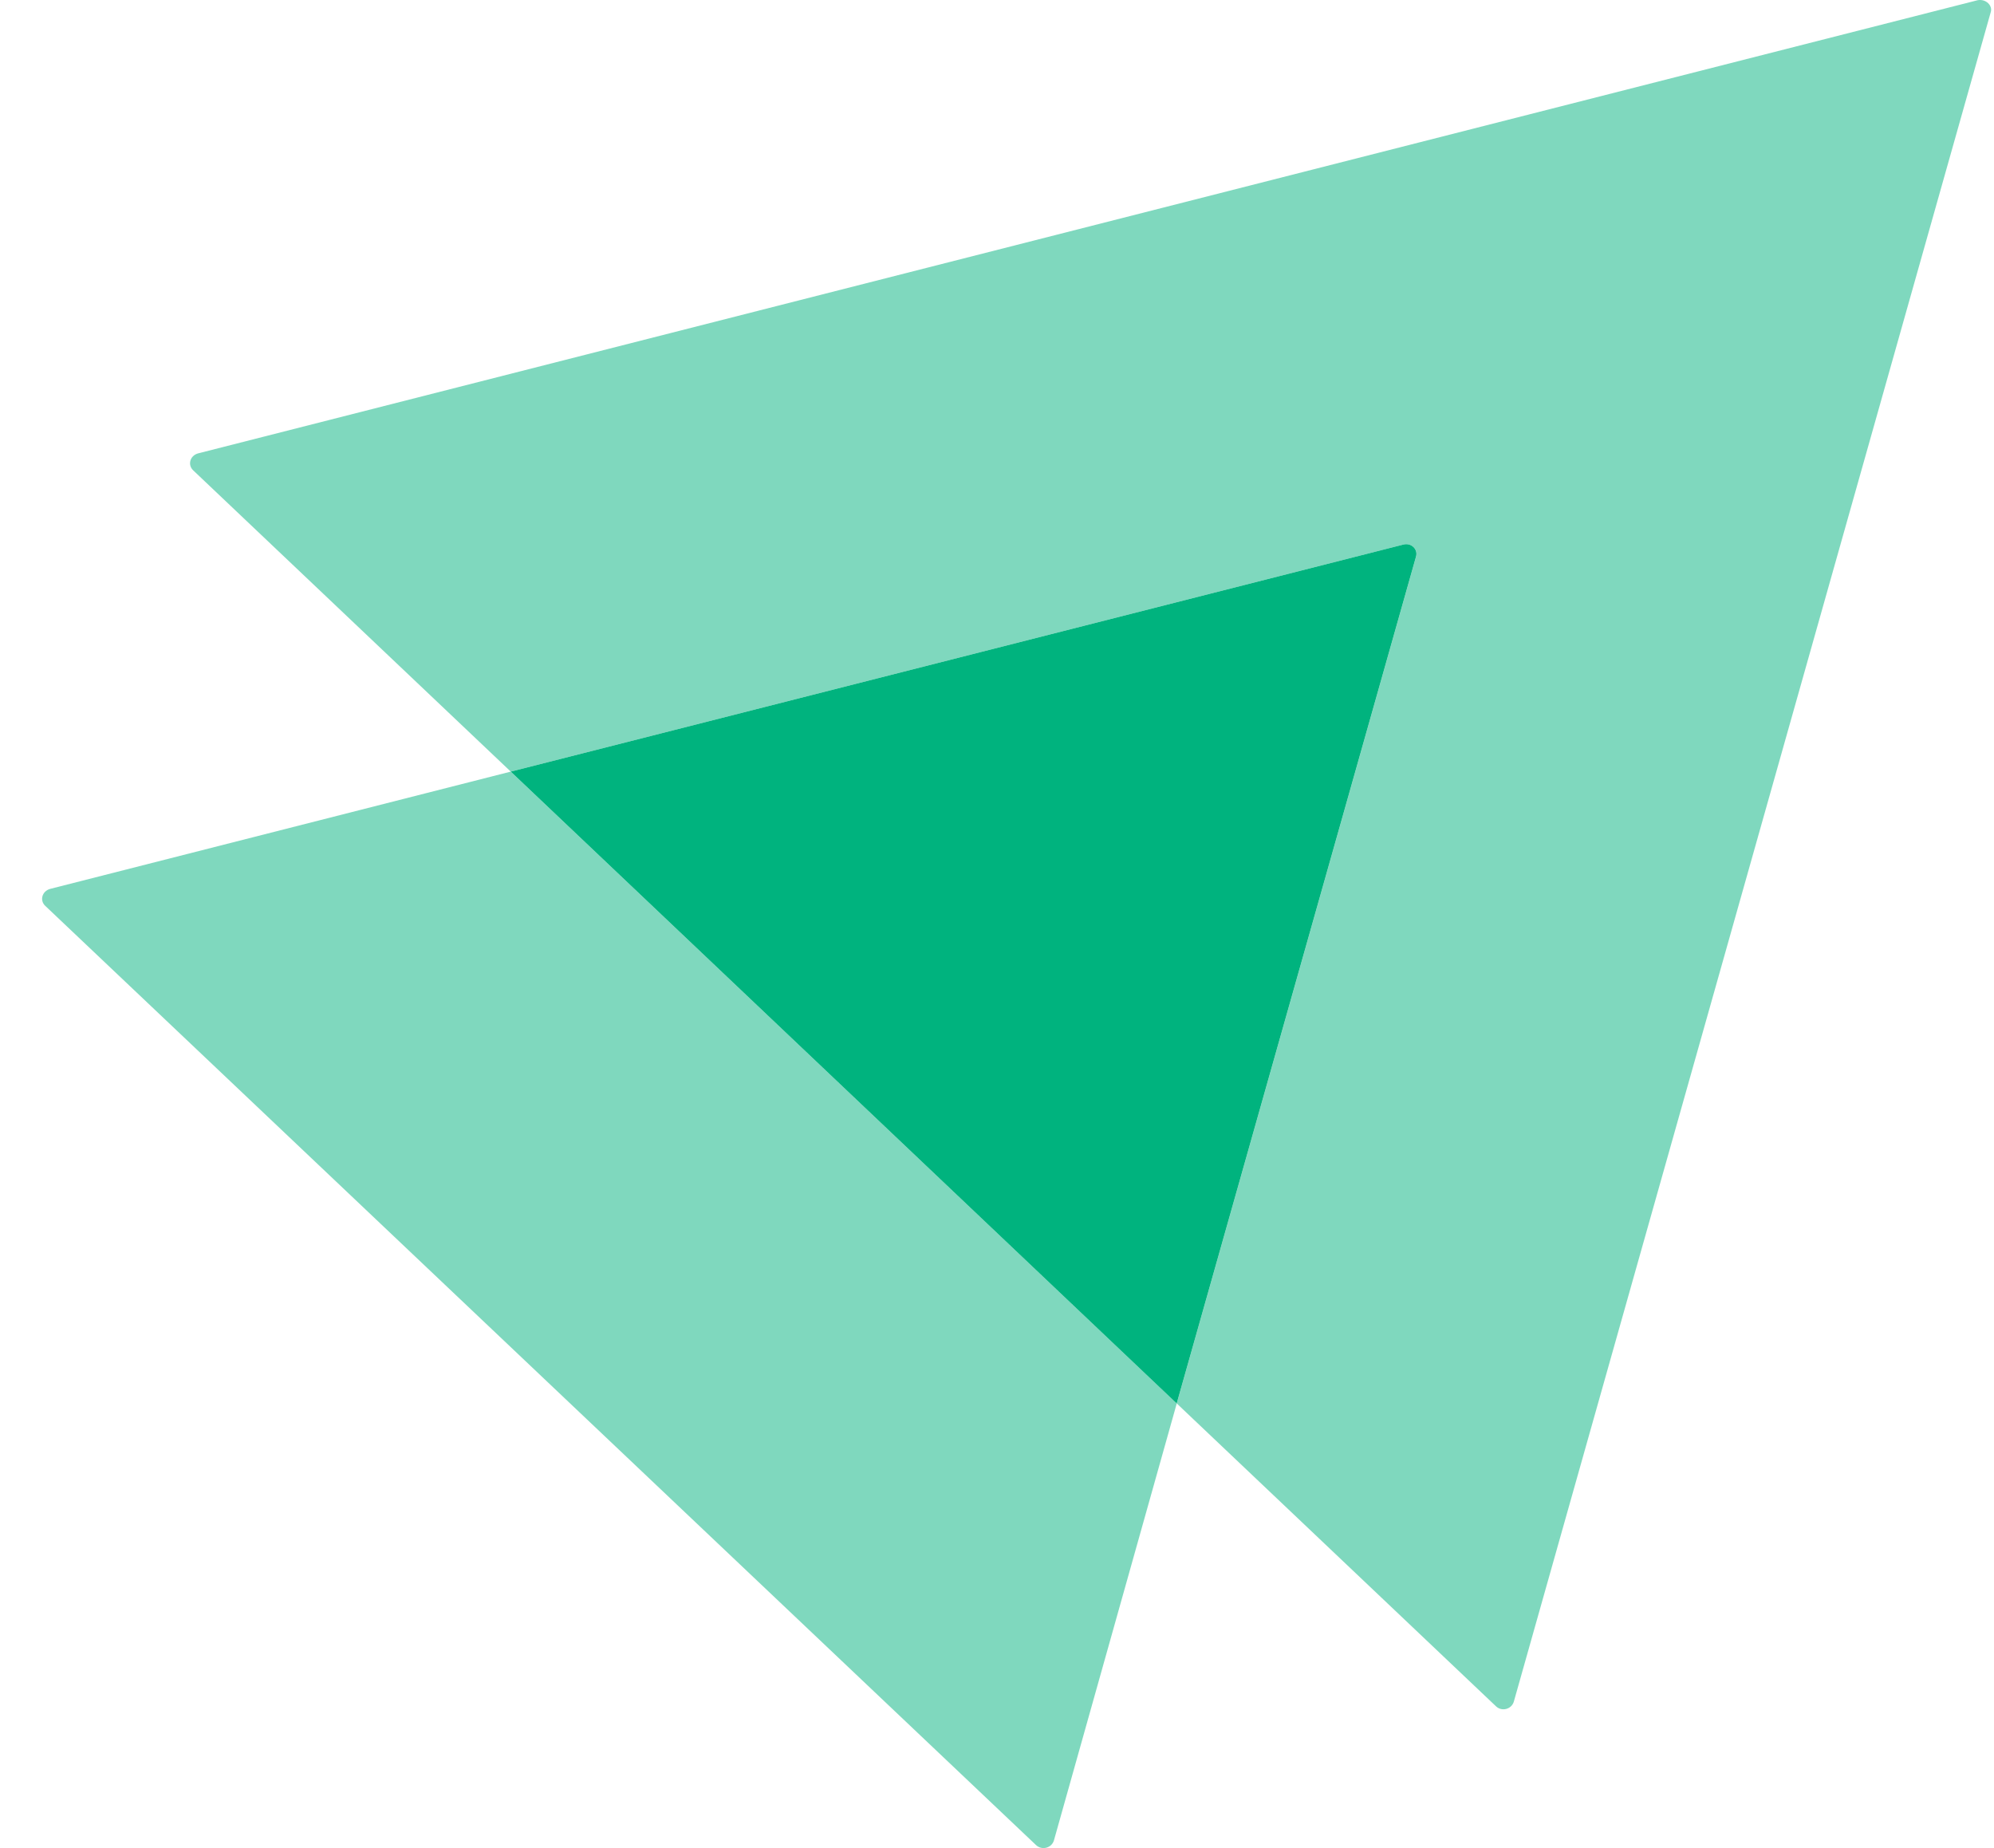 <svg width="41" height="38" viewBox="0 0 41 38" fill="none" xmlns="http://www.w3.org/2000/svg">
<path opacity="0.5" d="M40.931 0.257L31.126 34.992C31.076 35.149 30.877 35.197 30.761 35.086L24.196 28.858L29.115 11.451C29.165 11.294 29.016 11.152 28.849 11.199L10.502 15.866L3.971 9.67C3.855 9.559 3.905 9.37 4.071 9.323L40.665 0.004C40.832 -0.027 40.981 0.115 40.931 0.257Z" fill="#00B37E"/>
<path opacity="0.5" d="M24.196 28.858L21.67 37.845C21.62 38.003 21.421 38.05 21.304 37.94L0.929 18.625C0.813 18.515 0.863 18.326 1.029 18.278L10.502 15.866L24.196 28.858Z" fill="#00B37E"/>
<path d="M29.114 11.451L24.195 28.858L10.502 15.866L28.849 11.199C29.015 11.152 29.164 11.293 29.114 11.451Z" fill="#00B37E"/>
</svg>
